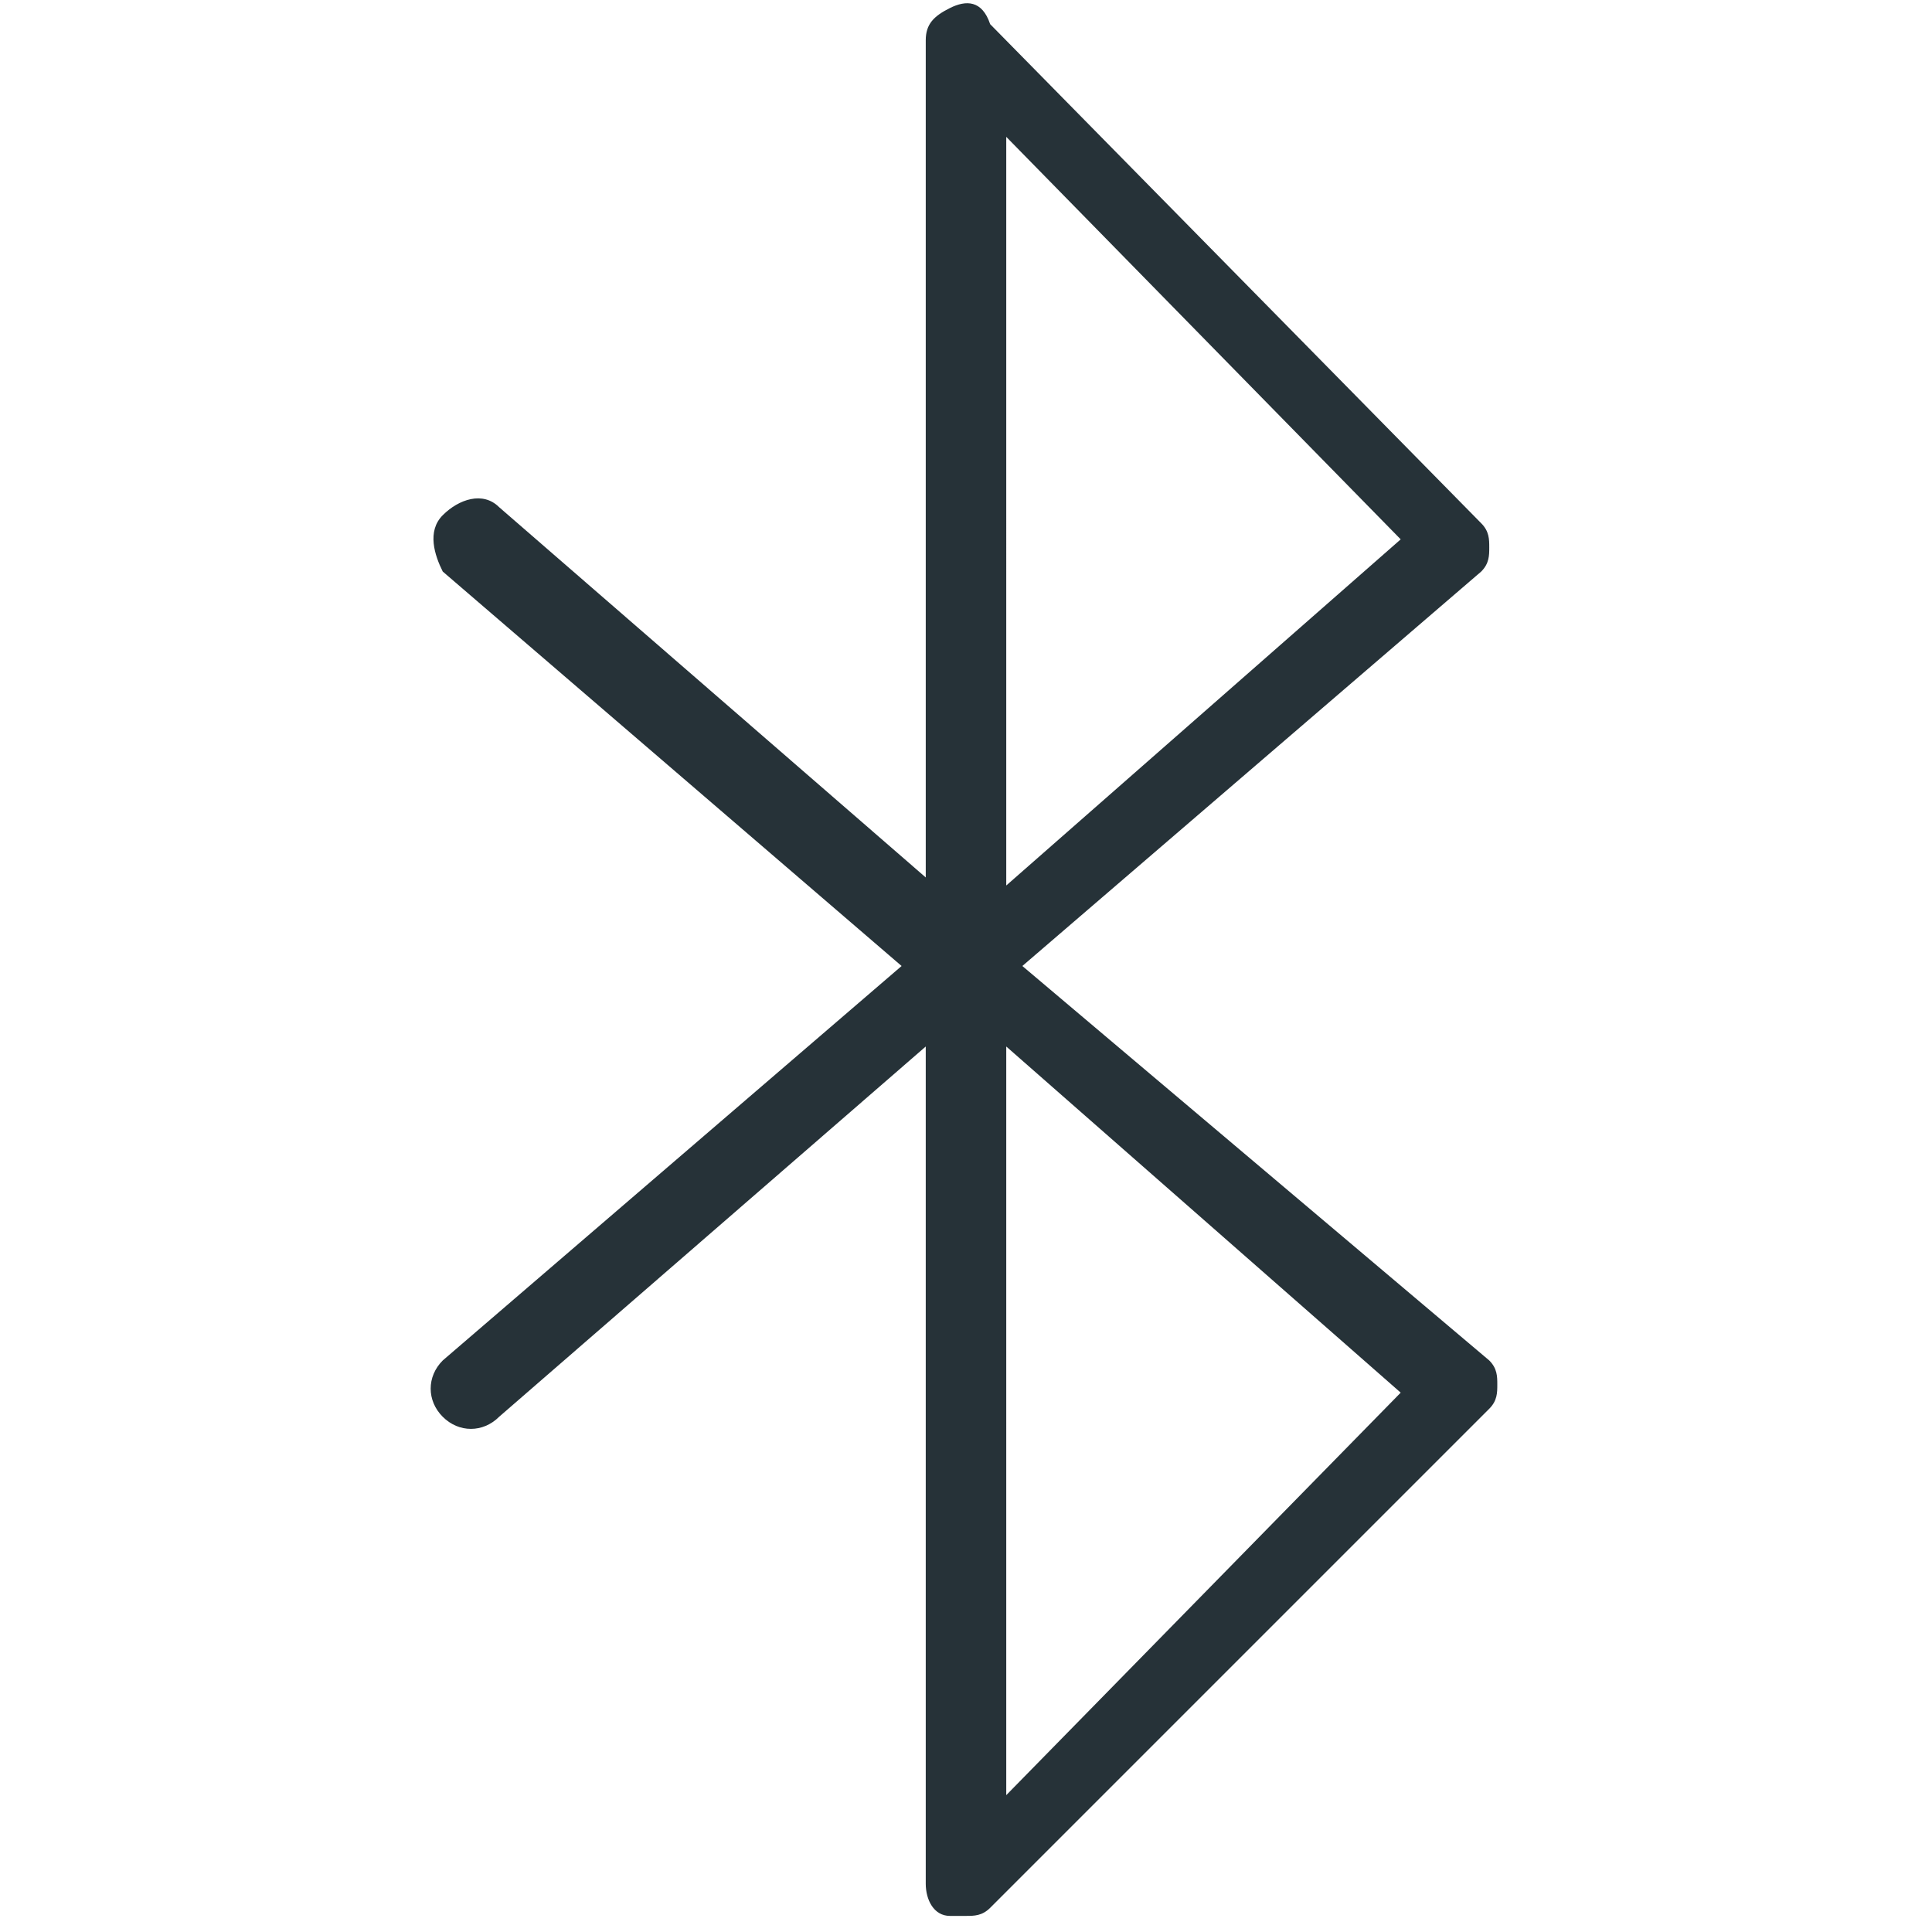 <svg xmlns="http://www.w3.org/2000/svg" viewBox="0 0 24 24" style="enable-background:new 0 0 24 24" xml:space="preserve"><path d="m12.7 12 5.7-4.9c.1-.1.1-.2.1-.3 0-.1 0-.2-.1-.3L12.3.3c-.1-.3-.3-.3-.5-.2-.2.1-.3.2-.3.4v10.4L6.2 6.3c-.2-.2-.5-.1-.7.1-.2.2-.1.5 0 .7l5.7 4.9-5.7 4.9c-.2.2-.2.5 0 .7s.5.2.7 0l5.3-4.6v10.4c0 .2.1.4.3.4h.2c.1 0 .2 0 .3-.1l6.2-6.2c.1-.1.1-.2.1-.3 0-.1 0-.2-.1-.3L12.7 12zm-.2-10.3 4.9 5-4.9 4.3V1.7zm0 20.6V13l4.9 4.3-4.9 5z" style="fill:#263238"/></svg>